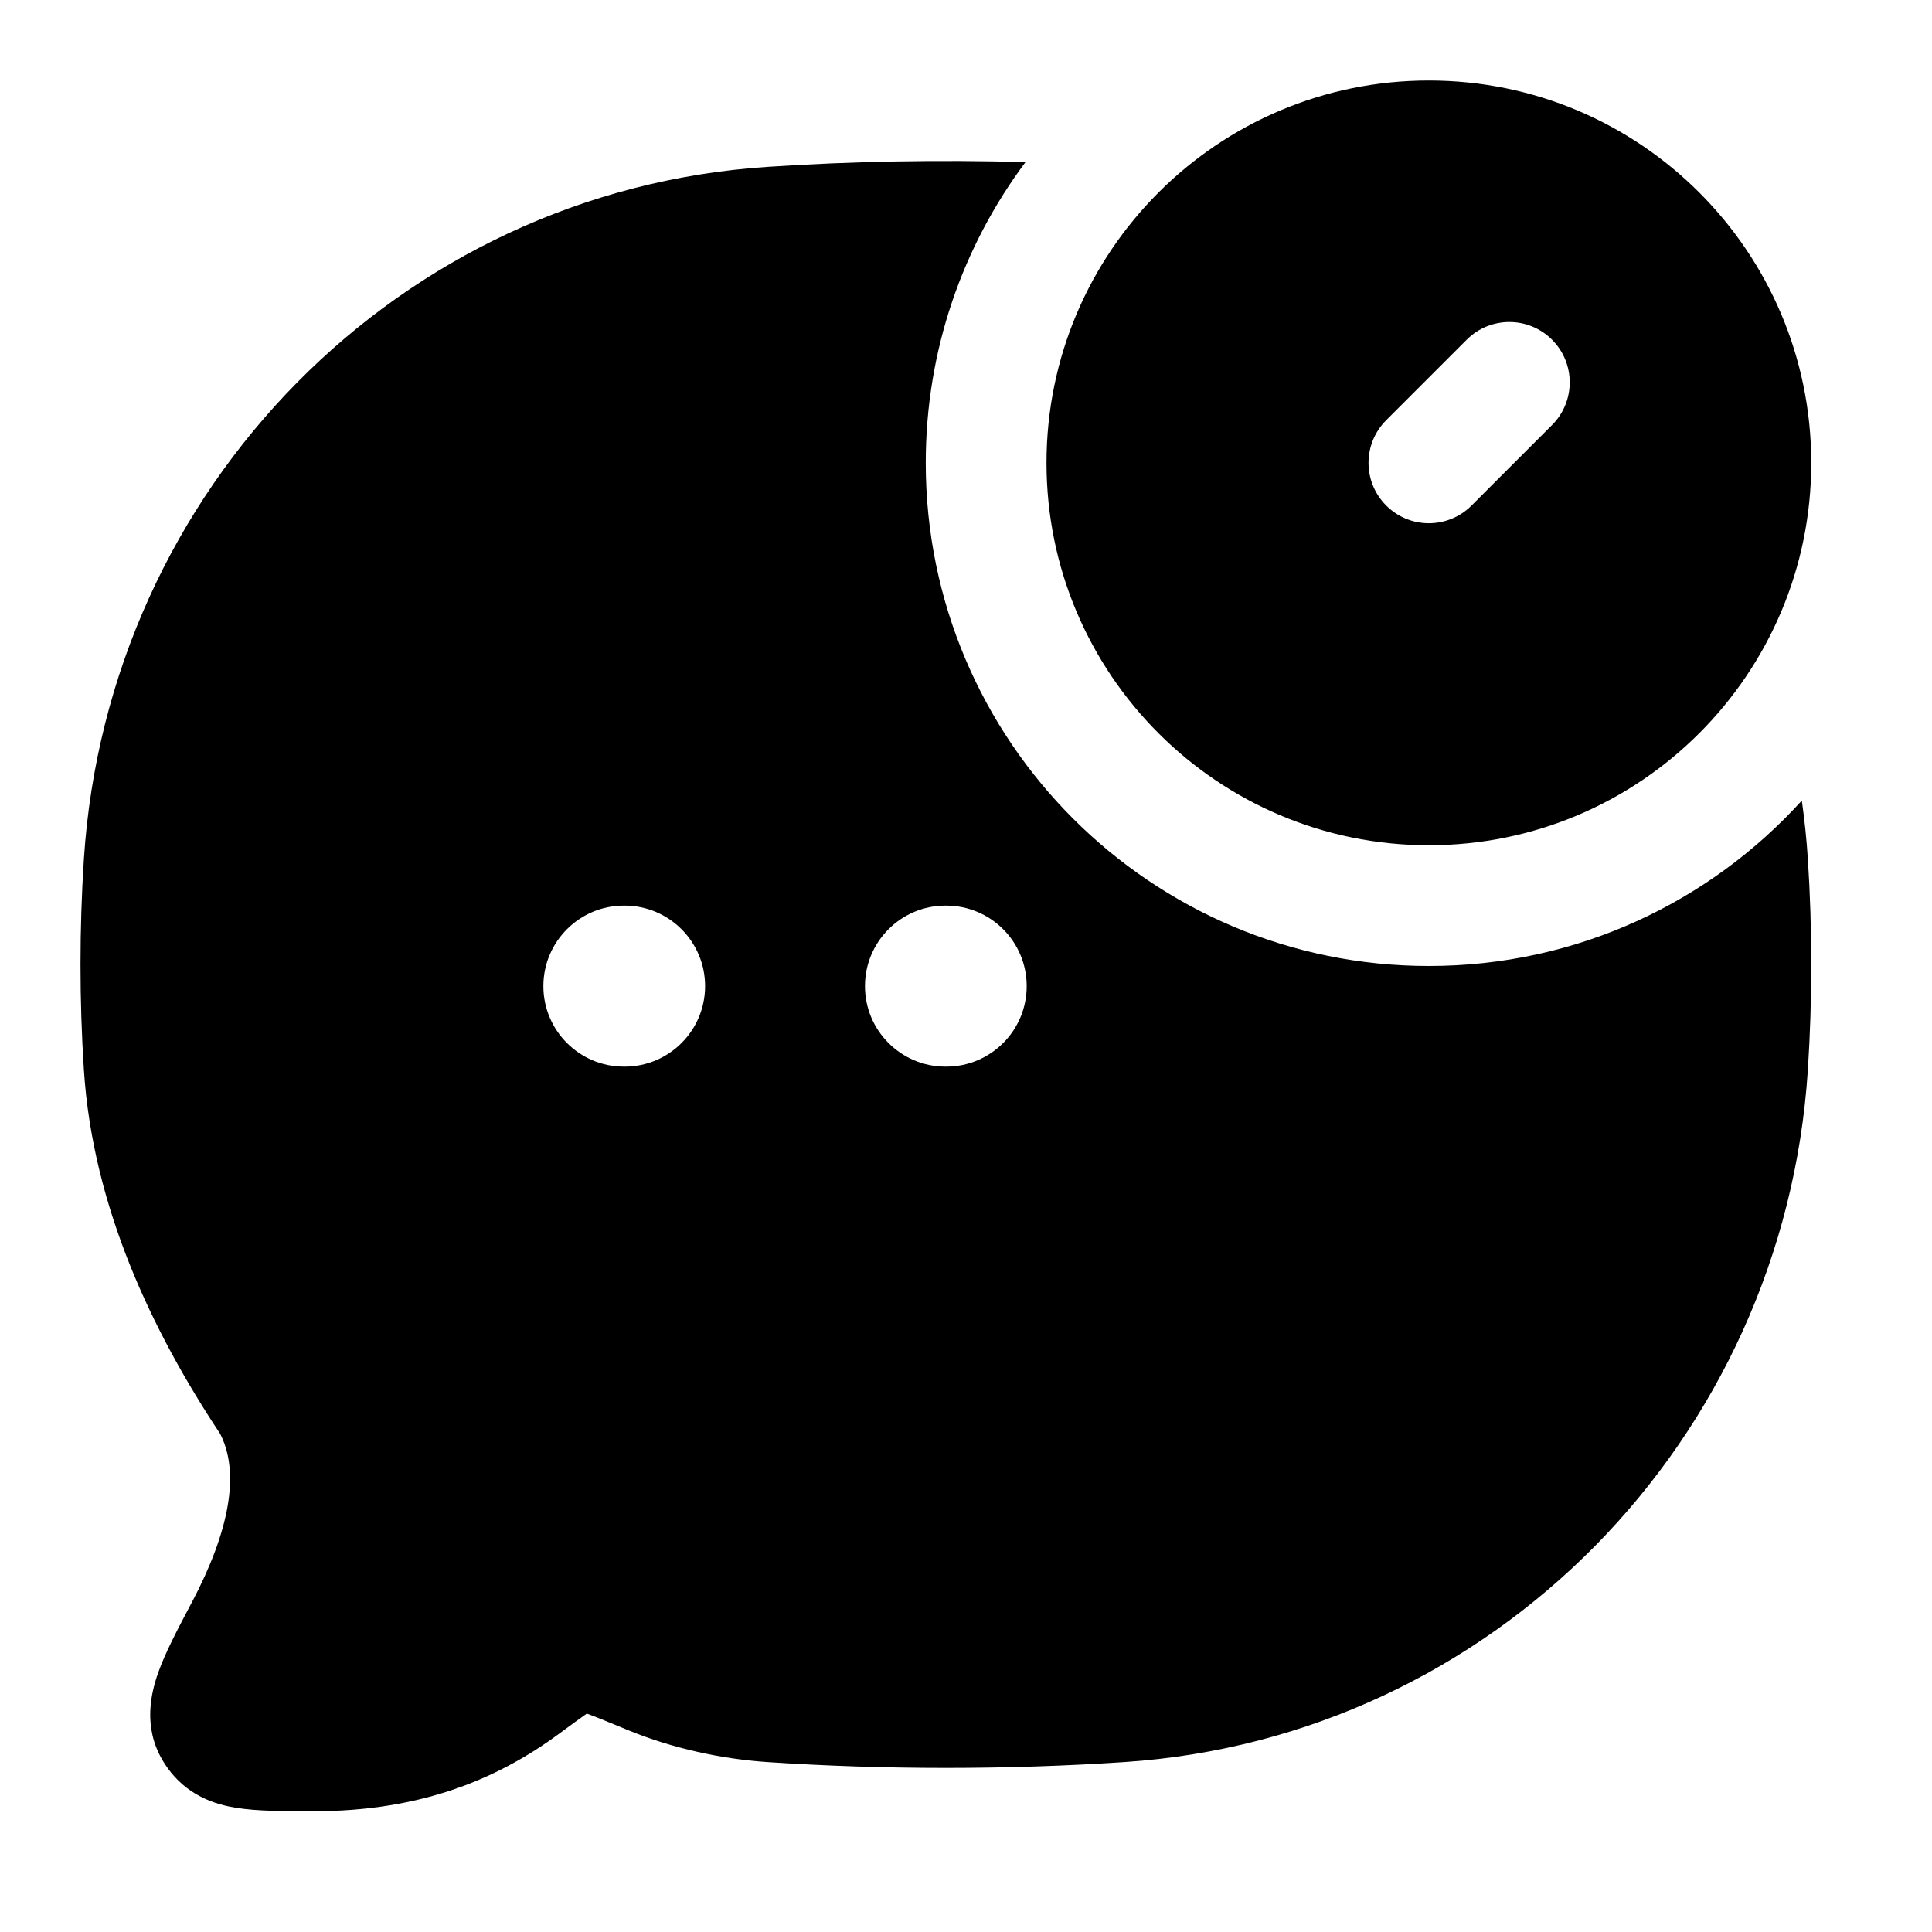 <svg width="24" height="24" viewBox="0 0 24 24" xmlns="http://www.w3.org/2000/svg">
    <path fill-rule="evenodd" clip-rule="evenodd" d="M17.75 1C15.127 1 13 3.127 13 5.75C13 8.373 15.127 10.5 17.75 10.5C20.373 10.5 22.5 8.373 22.5 5.75C22.5 3.127 20.373 1 17.75 1ZM19.28 5.28C19.573 4.987 19.573 4.513 19.28 4.22C18.987 3.927 18.513 3.927 18.22 4.22L17.22 5.22C16.927 5.513 16.927 5.987 17.22 6.28C17.513 6.573 17.987 6.573 18.28 6.28L19.28 5.28ZM11.5 5.75C11.5 4.349 11.961 3.056 12.739 2.014C11.667 1.983 10.581 2.003 9.53 2.073C4.963 2.376 1.34 6.063 1.042 10.672C0.986 11.535 0.986 12.427 1.042 13.289C1.153 15.006 1.901 16.554 2.734 17.81C2.983 18.292 2.853 19.014 2.387 19.898L2.365 19.939C2.209 20.235 2.055 20.526 1.967 20.773C1.873 21.036 1.776 21.453 2.018 21.865C2.102 22.007 2.217 22.143 2.378 22.251C2.533 22.355 2.695 22.409 2.84 22.44C3.097 22.495 3.415 22.498 3.741 22.498C5.155 22.531 6.153 22.121 6.944 21.538C7.101 21.422 7.209 21.343 7.29 21.287C7.409 21.33 7.57 21.397 7.808 21.495C8.35 21.718 8.965 21.851 9.53 21.889C10.987 21.986 12.51 21.986 13.97 21.889C18.537 21.585 22.16 17.899 22.458 13.289C22.514 12.427 22.514 11.535 22.458 10.672C22.442 10.427 22.417 10.185 22.383 9.945C21.239 11.207 19.587 12 17.75 12C14.298 12 11.5 9.202 11.5 5.75ZM7.75 11.25C7.198 11.25 6.75 11.698 6.75 12.25C6.75 12.802 7.198 13.25 7.75 13.25H7.759C8.311 13.25 8.759 12.802 8.759 12.25C8.759 11.698 8.311 11.25 7.759 11.25H7.75ZM11.745 11.25C11.193 11.25 10.745 11.698 10.745 12.25C10.745 12.802 11.193 13.25 11.745 13.25H11.754C12.307 13.25 12.754 12.802 12.754 12.25C12.754 11.698 12.307 11.25 11.754 11.25H11.745Z"/>
</svg>

